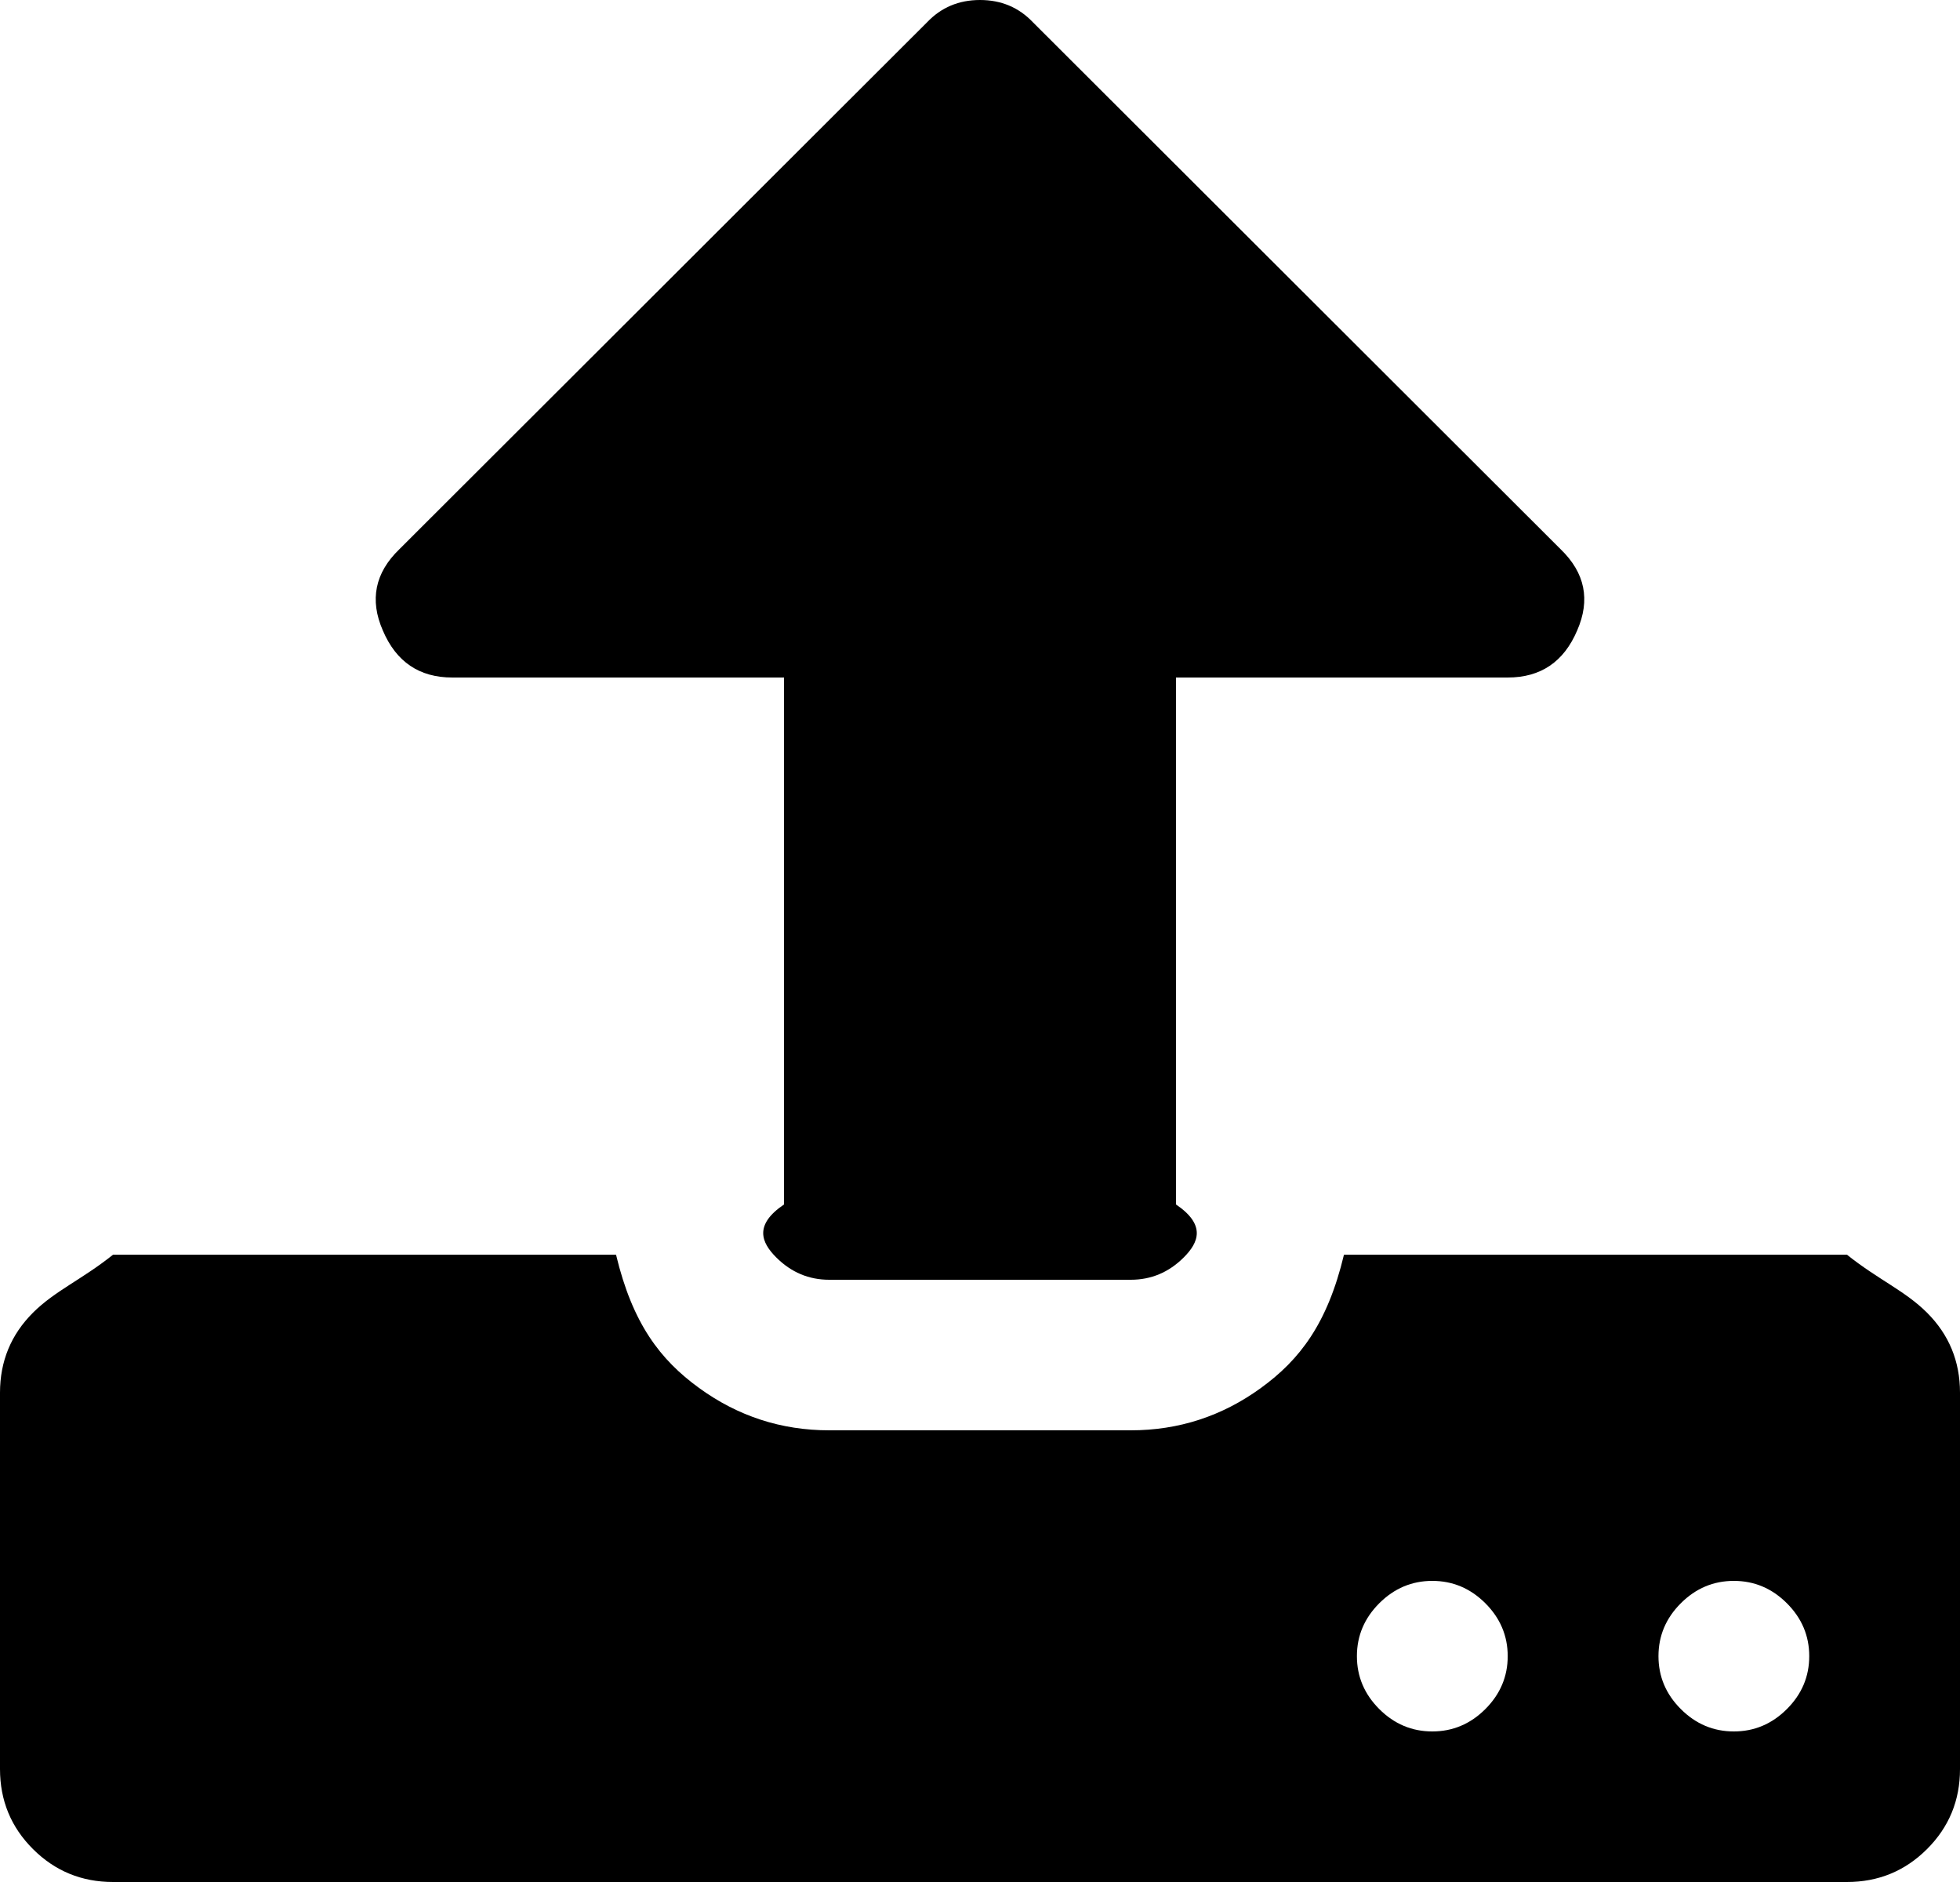 ﻿<?xml version="1.0" encoding="utf-8"?>
<svg version="1.1" xmlns:xlink="http://www.w3.org/1999/xlink" width="50px" height="48px" xmlns="http://www.w3.org/2000/svg">
  <g transform="matrix(1 0 0 1 -1679 -1599 )">
    <path d="M 37.891 43.59  C 38.271 43.21  38.462 42.76  38.462 42.24  C 38.462 41.72  38.271 41.27  37.891 40.89  C 37.51 40.51  37.059 40.32  36.538 40.32  C 36.018 40.32  35.567 40.51  35.186 40.89  C 34.806 41.27  34.615 41.72  34.615 42.24  C 34.615 42.76  34.806 43.21  35.186 43.59  C 35.567 43.97  36.018 44.16  36.538 44.16  C 37.059 44.16  37.51 43.97  37.891 43.59  Z M 45.583 43.59  C 45.964 43.21  46.154 42.76  46.154 42.24  C 46.154 41.72  45.964 41.27  45.583 40.89  C 45.202 40.51  44.752 40.32  44.231 40.32  C 43.71 40.32  43.259 40.51  42.879 40.89  C 42.498 41.27  42.308 41.72  42.308 42.24  C 42.308 42.76  42.498 43.21  42.879 43.59  C 43.259 43.97  43.71 44.16  44.231 44.16  C 44.752 44.16  45.202 43.97  45.583 43.59  Z M 49.159 33.48  C 49.72 34.04  50 34.72  50 35.52  L 50 45.12  C 50 45.92  49.72 46.6  49.159 47.16  C 48.598 47.72  47.917 48  47.115 48  L 2.885 48  C 2.083 48  1.402 47.72  0.841 47.16  C 0.28 46.6  0 45.92  0 45.12  L 0 35.52  C 0 34.72  0.28 34.04  0.841 33.48  C 1.402 32.92  2.083 32.64  2.885 32  L 15.715 32  C 16.136 33.76  16.842 34.68  17.834 35.4  C 18.825 36.12  19.932 36.48  21.154 36.48  L 28.846 36.48  C 30.068 36.48  31.175 36.12  32.166 35.4  C 33.158 34.68  33.864 33.76  34.285 32  L 47.115 32  C 47.917 32.64  48.598 32.92  49.159 33.48  Z M 39.814 14.01  C 40.435 14.61  40.575 15.3  40.234 16.08  C 39.894 16.88  39.303 17.28  38.462 17.28  L 30 17.28  L 30 30.72  C 30.769 31.24  30.579 31.69  30.198 32.07  C 29.818 32.45  29.367 32.64  28.846 32.64  L 21.154 32.64  C 20.633 32.64  20.182 32.45  19.802 32.07  C 19.421 31.69  19.231 31.24  20 30.72  L 20 17.28  L 11.538 17.28  C 10.697 17.28  10.106 16.88  9.766 16.08  C 9.425 15.3  9.565 14.61  10.186 14.01  L 23.648 0.57  C 24.008 0.19  24.459 0  25 0  C 25.541 0  25.992 0.19  26.352 0.57  L 39.814 14.01  Z " fill-rule="nonzero" fill="#000000" stroke="none" transform="matrix(1 0 0 1 1679 1599 )" />
  </g>
</svg>